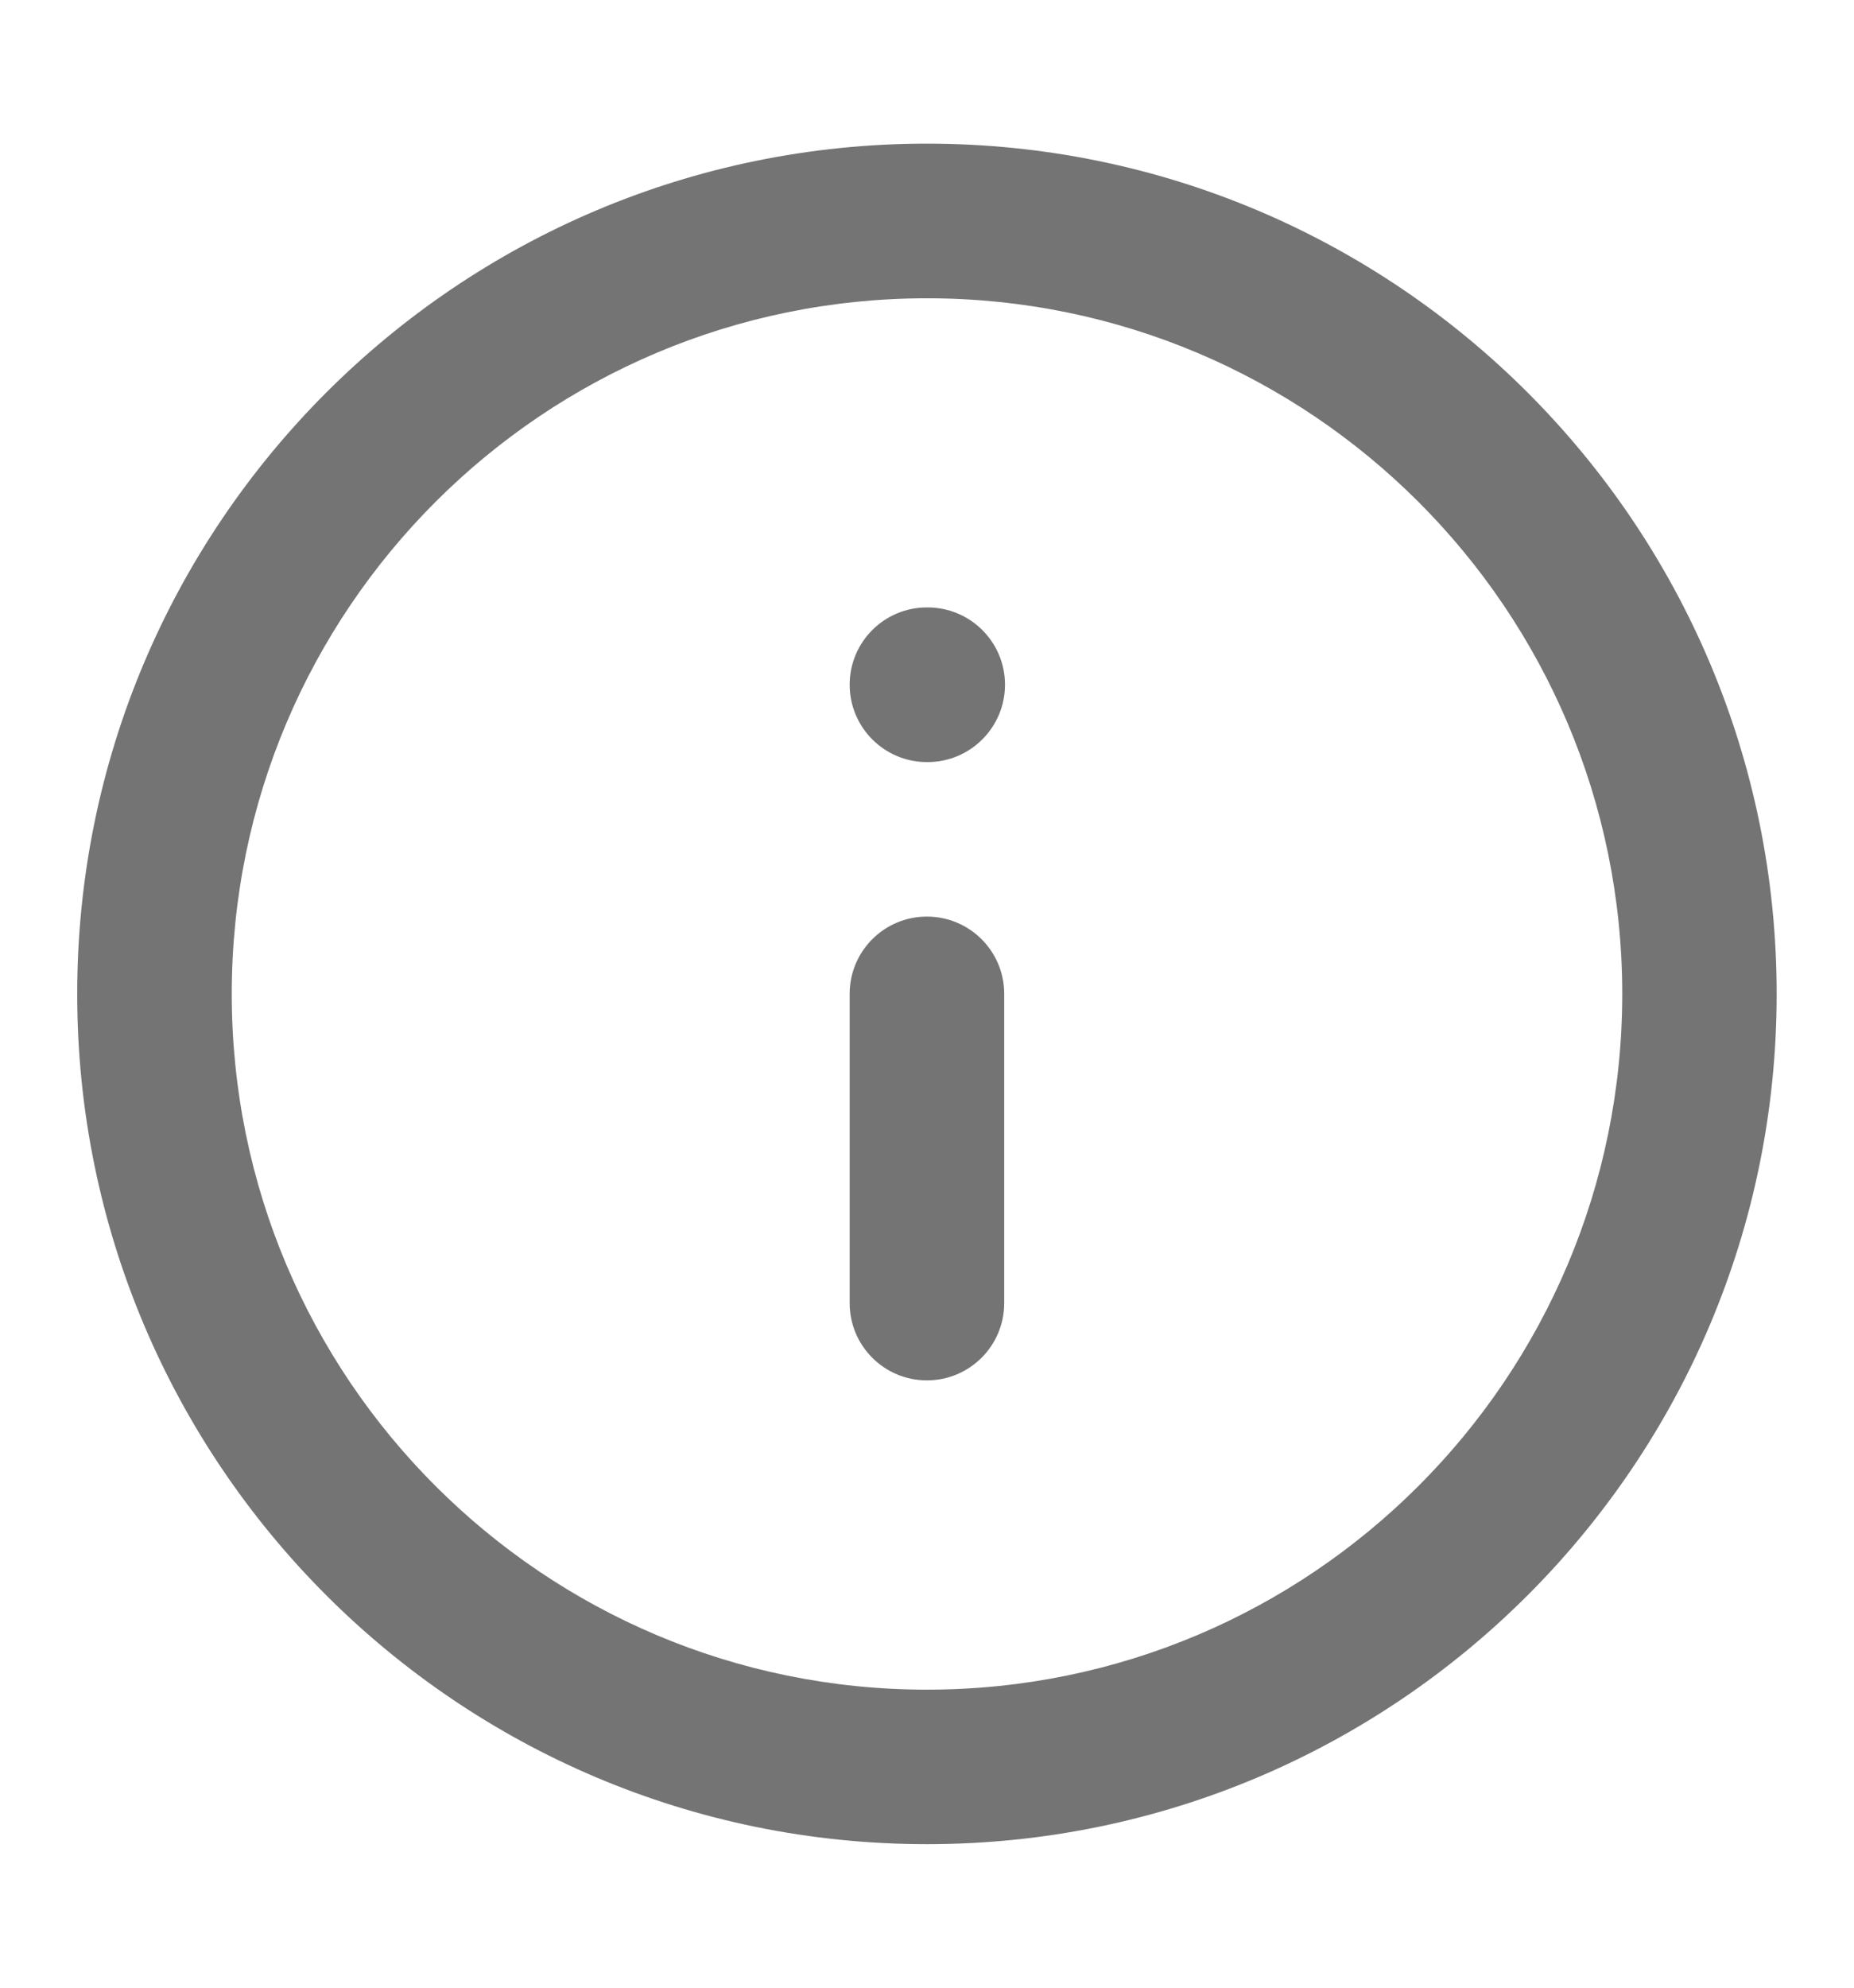 <svg width="14" height="15" viewBox="0 0 14 15" fill="none" xmlns="http://www.w3.org/2000/svg">
<path fill-rule="evenodd" clip-rule="evenodd" d="M0.583 7.501C0.583 3.957 3.456 1.084 7 1.084C10.543 1.084 13.416 3.957 13.416 7.501C13.416 11.044 10.543 13.917 7 13.917C3.456 13.917 0.583 11.044 0.583 7.501ZM7 2.251C4.1 2.251 1.75 4.601 1.75 7.501C1.75 10.4 4.1 12.751 7 12.751C9.899 12.751 12.25 10.4 12.25 7.501C12.25 4.601 9.899 2.251 7 2.251Z" fill="#747474"/>
<path fill-rule="evenodd" clip-rule="evenodd" d="M6.999 6.917C7.322 6.917 7.583 7.178 7.583 7.5V9.834C7.583 10.156 7.322 10.417 6.999 10.417C6.677 10.417 6.416 10.156 6.416 9.834V7.5C6.416 7.178 6.677 6.917 6.999 6.917Z" fill="#747474"/>
<path fill-rule="evenodd" clip-rule="evenodd" d="M6.416 5.167C6.416 4.845 6.677 4.584 6.999 4.584H7.005C7.327 4.584 7.589 4.845 7.589 5.167C7.589 5.489 7.327 5.751 7.005 5.751H6.999C6.677 5.751 6.416 5.489 6.416 5.167Z" fill="#747474"/>
</svg>
